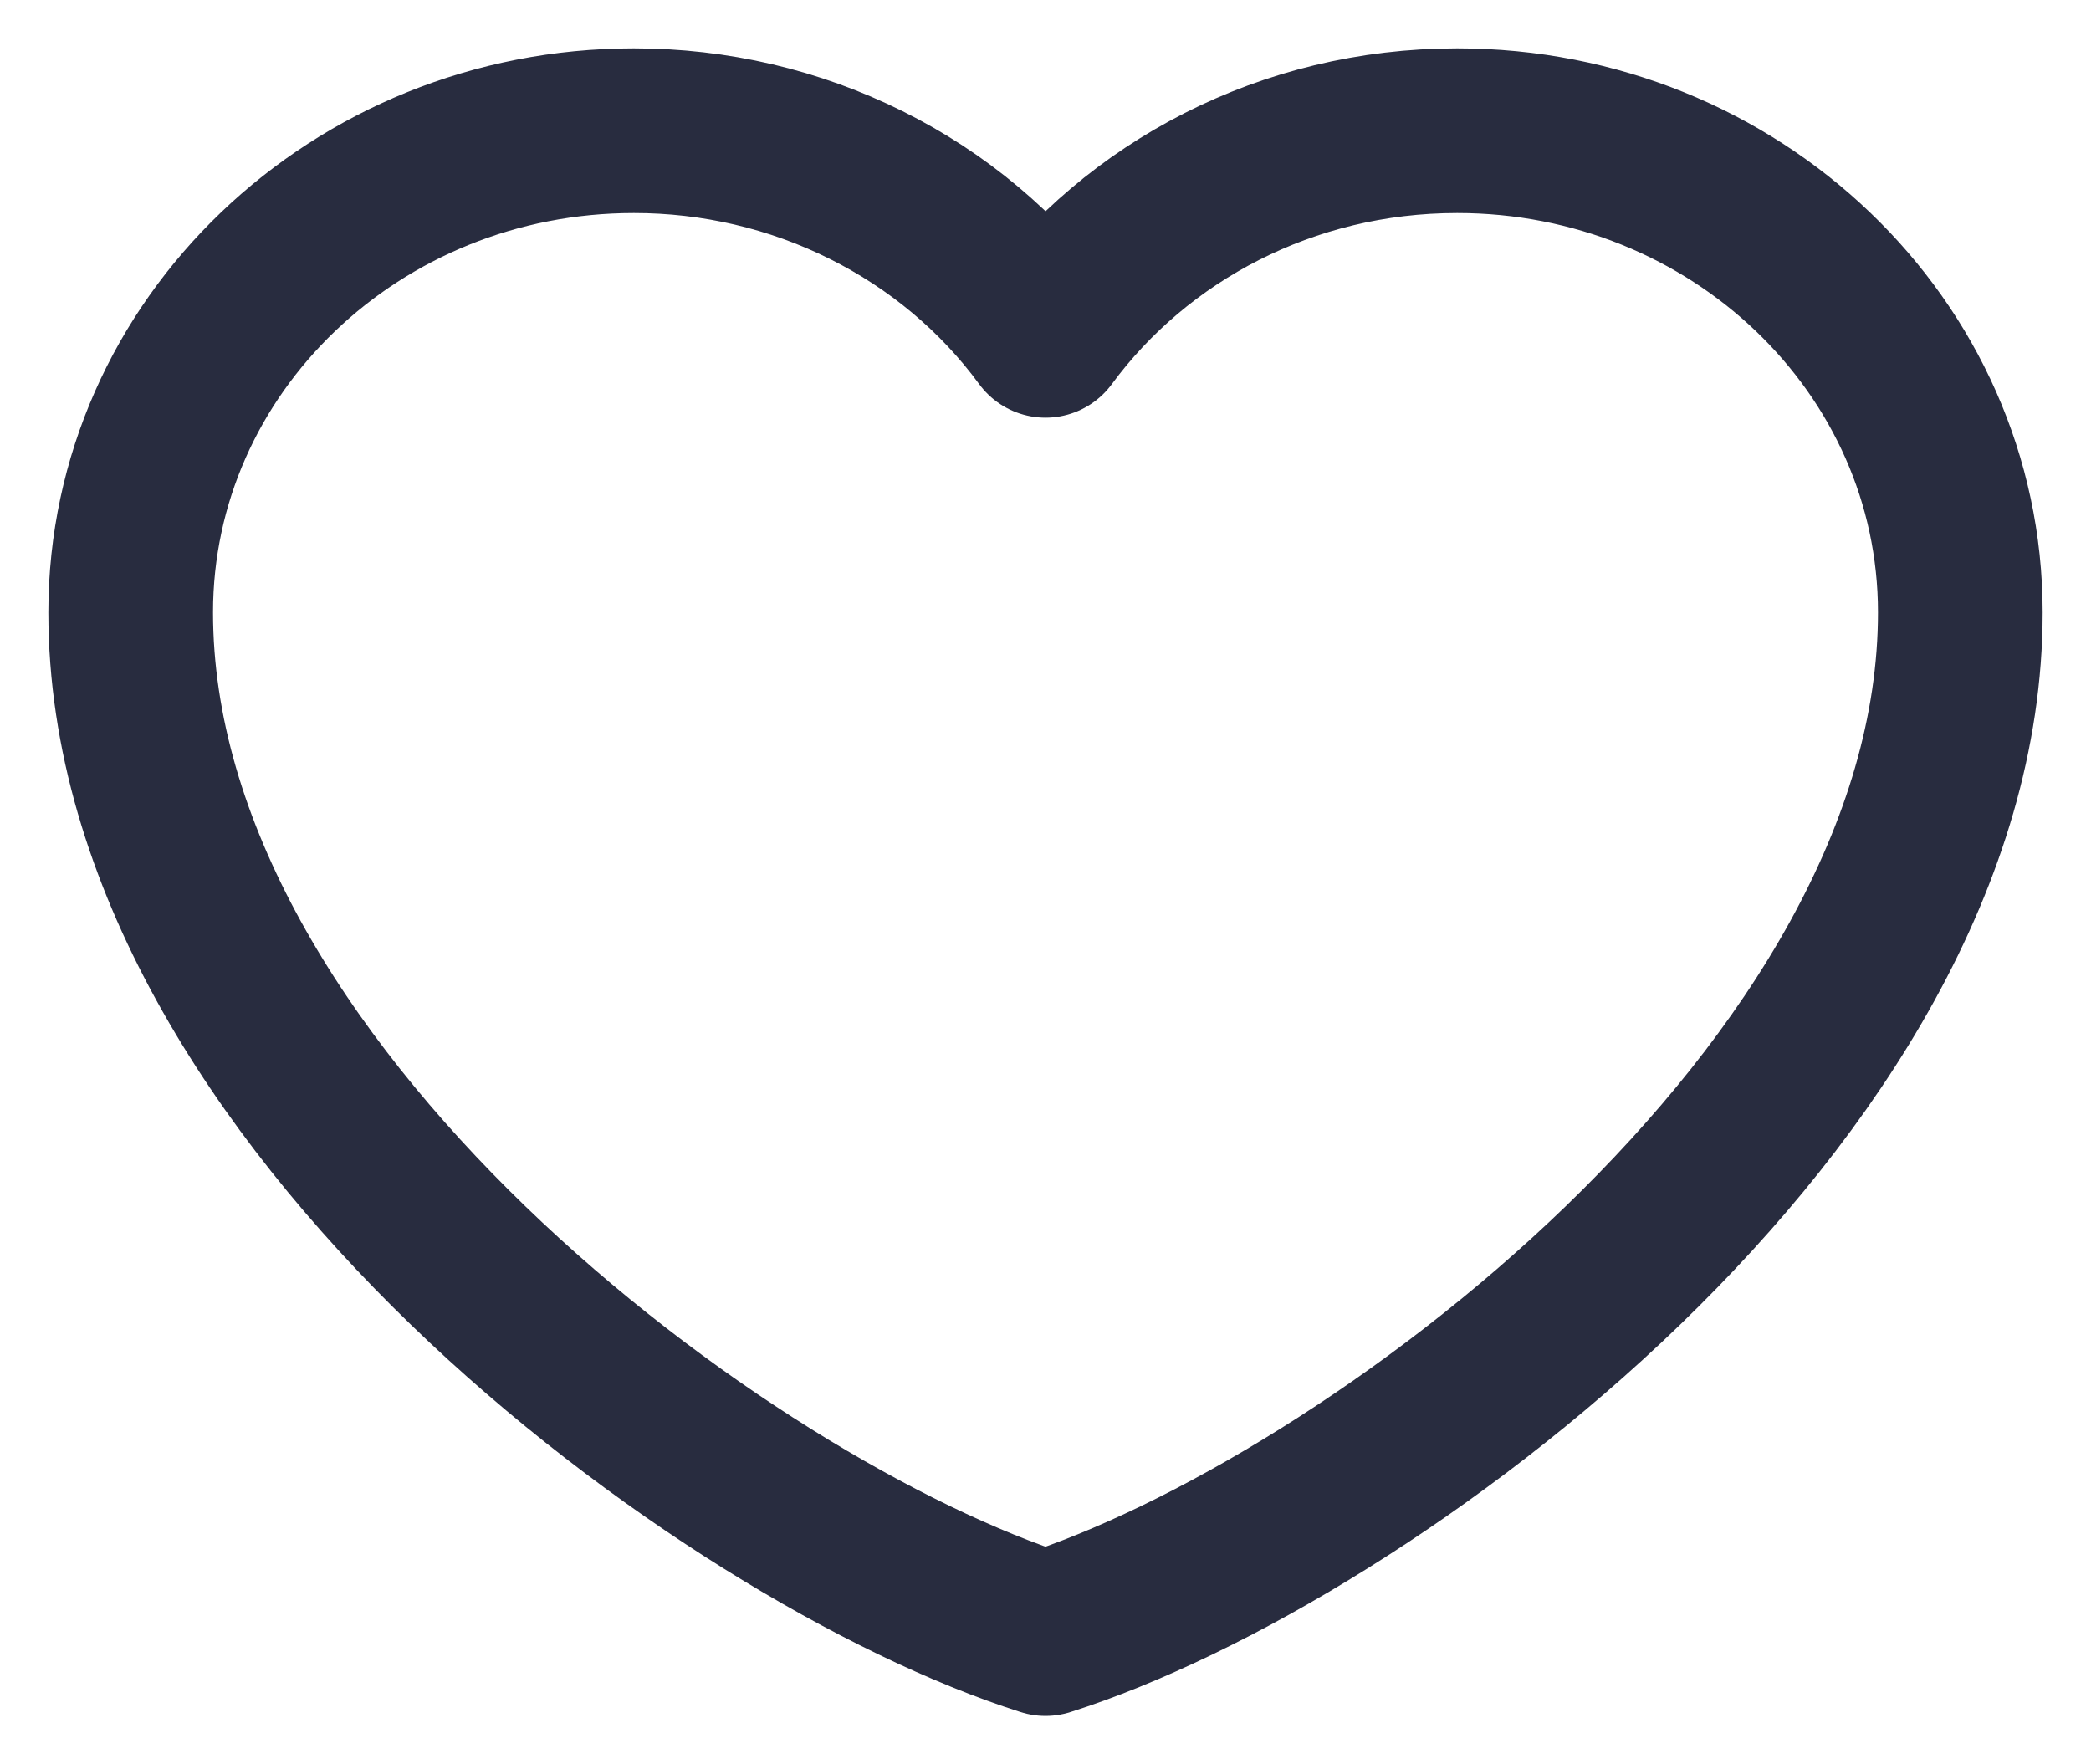 <svg width="32" height="27" viewBox="0 0 32 27" fill="none" xmlns="http://www.w3.org/2000/svg">
<path d="M9.7 2C5.447 2 2 5.3 2 9.371C2 16.741 11.1 23.442 16 25C20.9 23.442 30 16.741 30 9.371C30 5.3 26.552 2 22.3 2C19.696 2 17.393 3.238 16 5.132C15.29 4.164 14.347 3.374 13.25 2.829C12.153 2.283 10.936 1.999 9.7 2Z" stroke="#282C3F" stroke-width="2.52" stroke-linecap="round" stroke-linejoin="round"/>
</svg>
